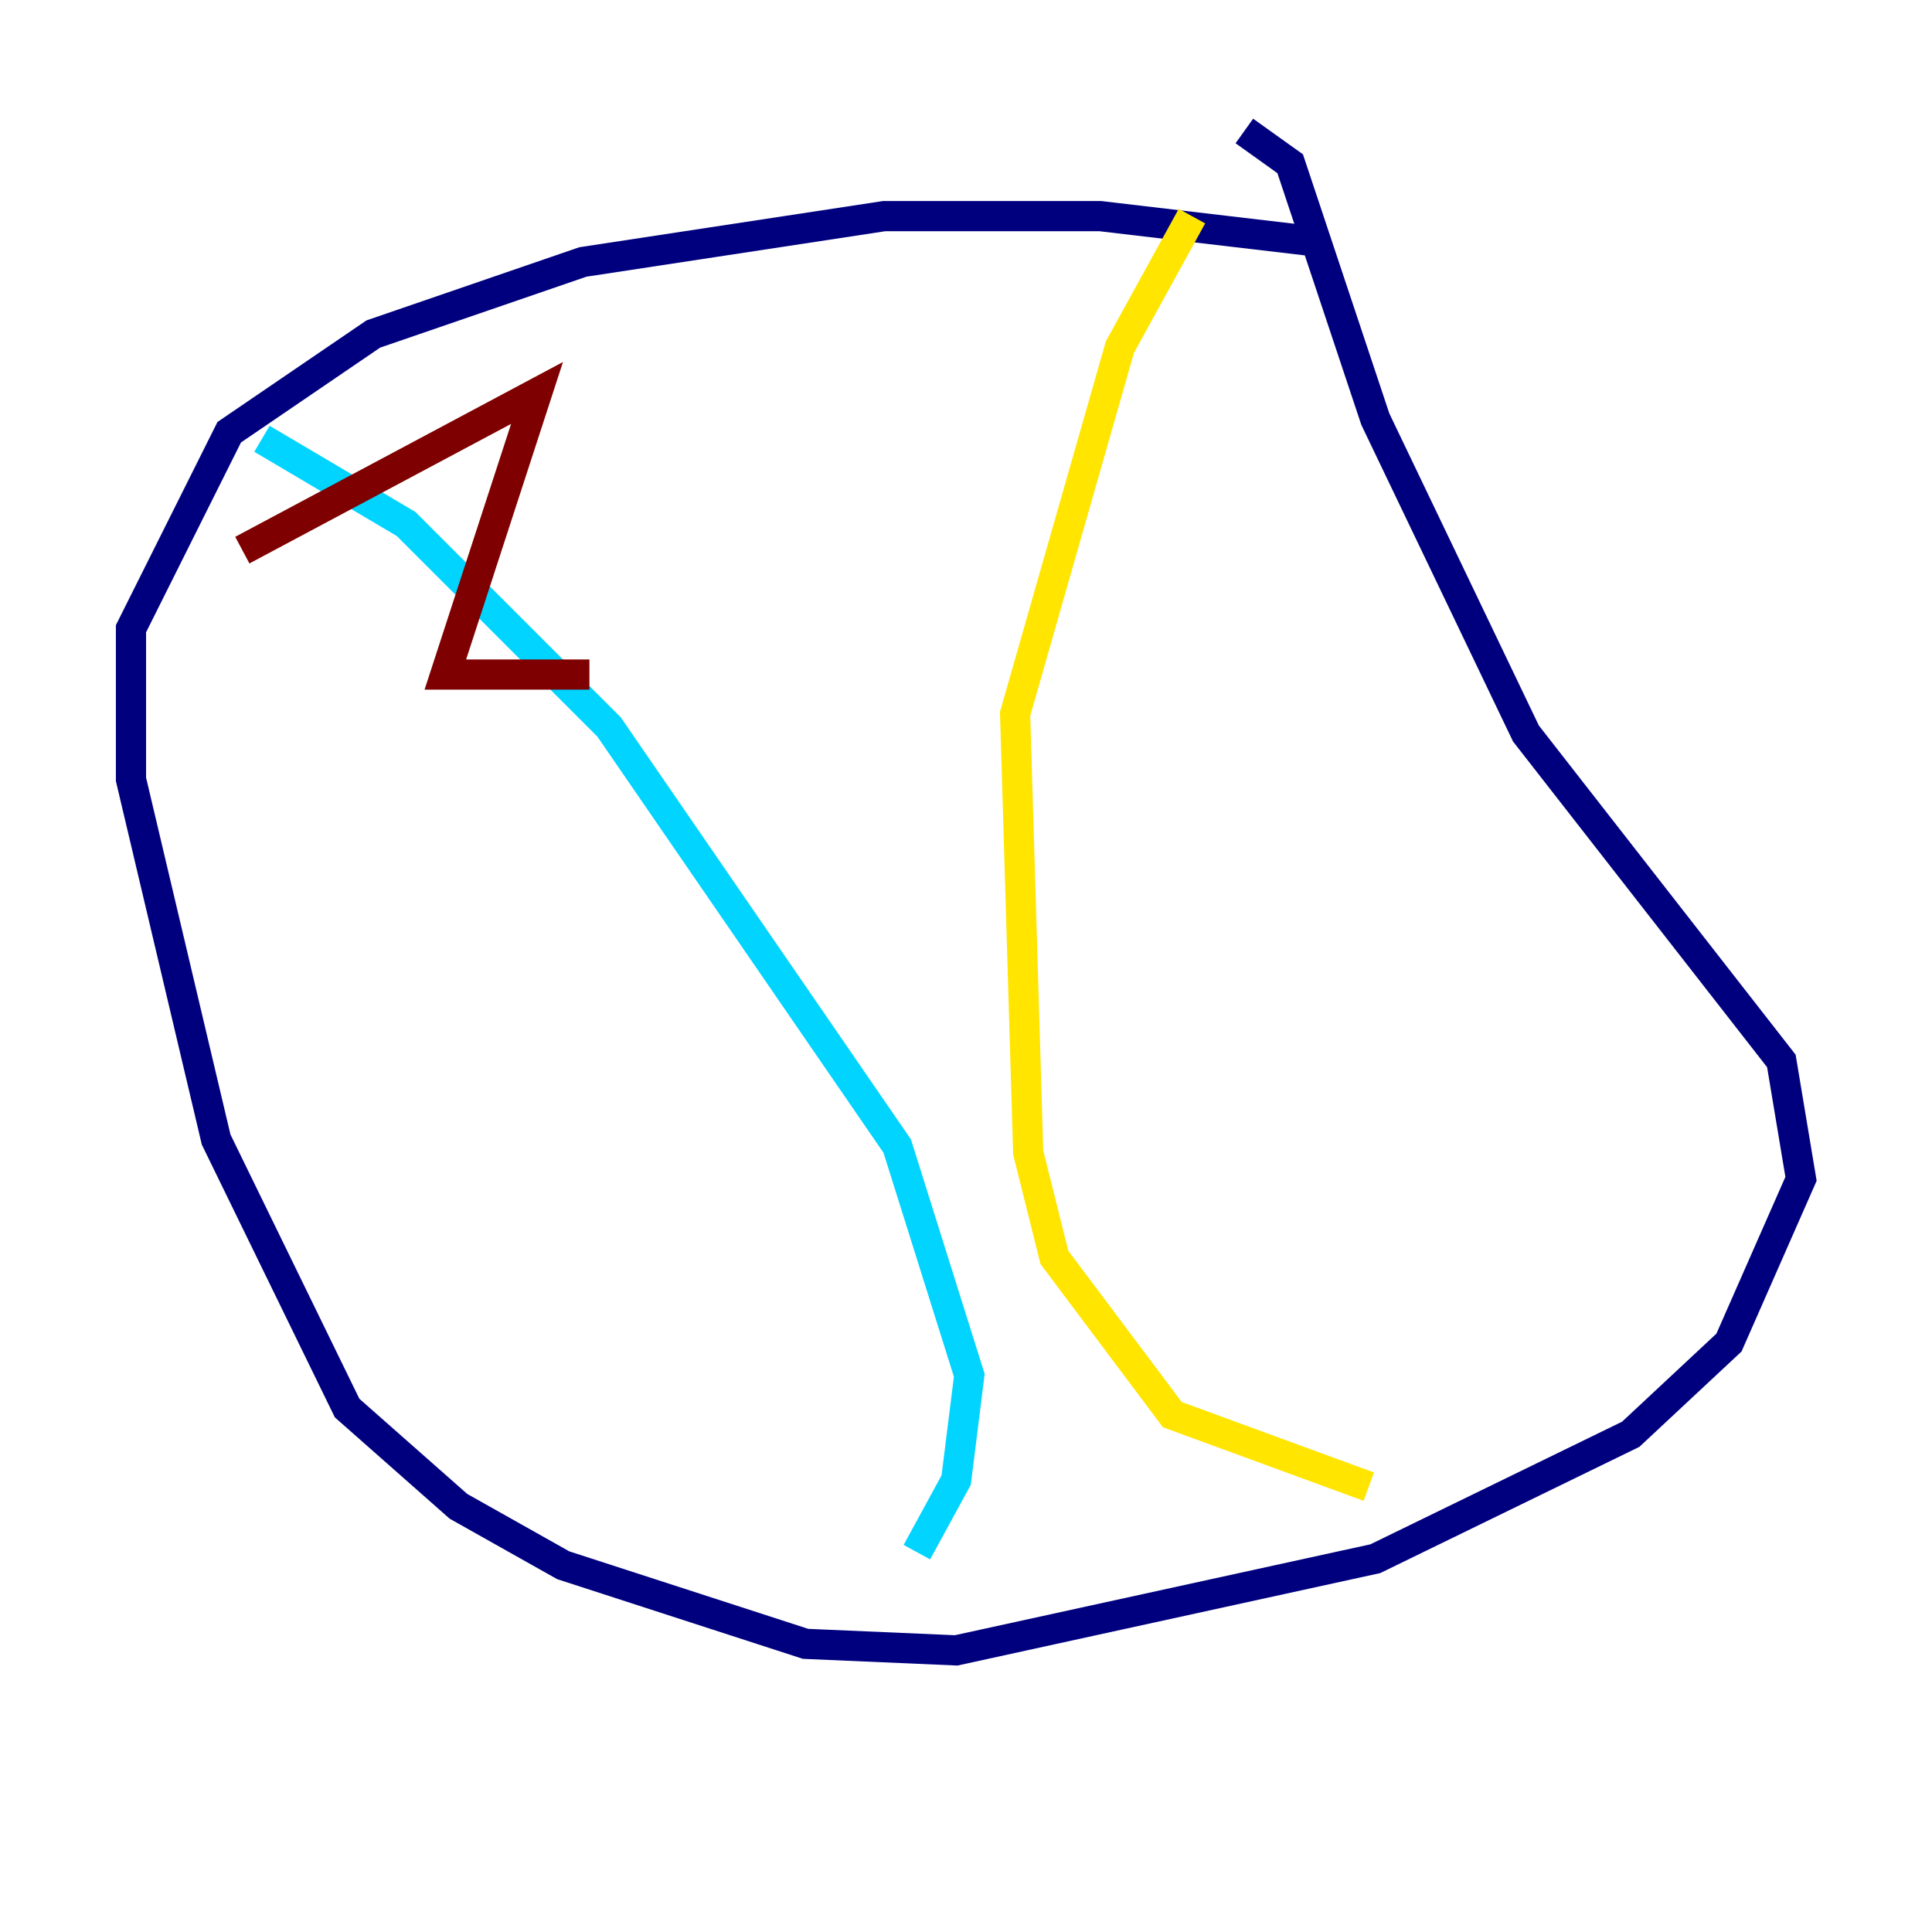 <?xml version="1.0" encoding="utf-8" ?>
<svg baseProfile="tiny" height="128" version="1.2" viewBox="0,0,128,128" width="128" xmlns="http://www.w3.org/2000/svg" xmlns:ev="http://www.w3.org/2001/xml-events" xmlns:xlink="http://www.w3.org/1999/xlink"><defs /><polyline fill="none" points="87.647,16.054 72.895,14.319 58.576,14.319 38.617,17.356 24.732,22.129 15.186,28.637 8.678,41.654 8.678,51.634 14.319,75.498 22.997,93.288 30.373,99.797 37.315,103.702 53.37,108.909 63.349,109.342 91.119,103.268 108.041,95.024 114.549,88.949 119.322,78.102 118.02,70.291 101.098,48.597 91.119,27.77 85.478,10.848 82.441,8.678" stroke="#00007f" stroke-width="2" /><polyline fill="none" points="17.356,29.071 26.902,34.712 40.352,48.163 59.444,75.932 64.217,91.119 63.349,98.061 60.746,102.834" stroke="#00d4ff" stroke-width="2" /><polyline fill="none" points="78.969,14.319 74.197,22.997 67.254,47.295 68.122,76.366 69.858,83.308 77.668,93.722 90.685,98.495" stroke="#ffe500" stroke-width="2" /><polyline fill="none" points="16.054,36.447 35.58,26.034 29.505,44.691 39.051,44.691" stroke="#7f0000" stroke-width="2" /></svg>